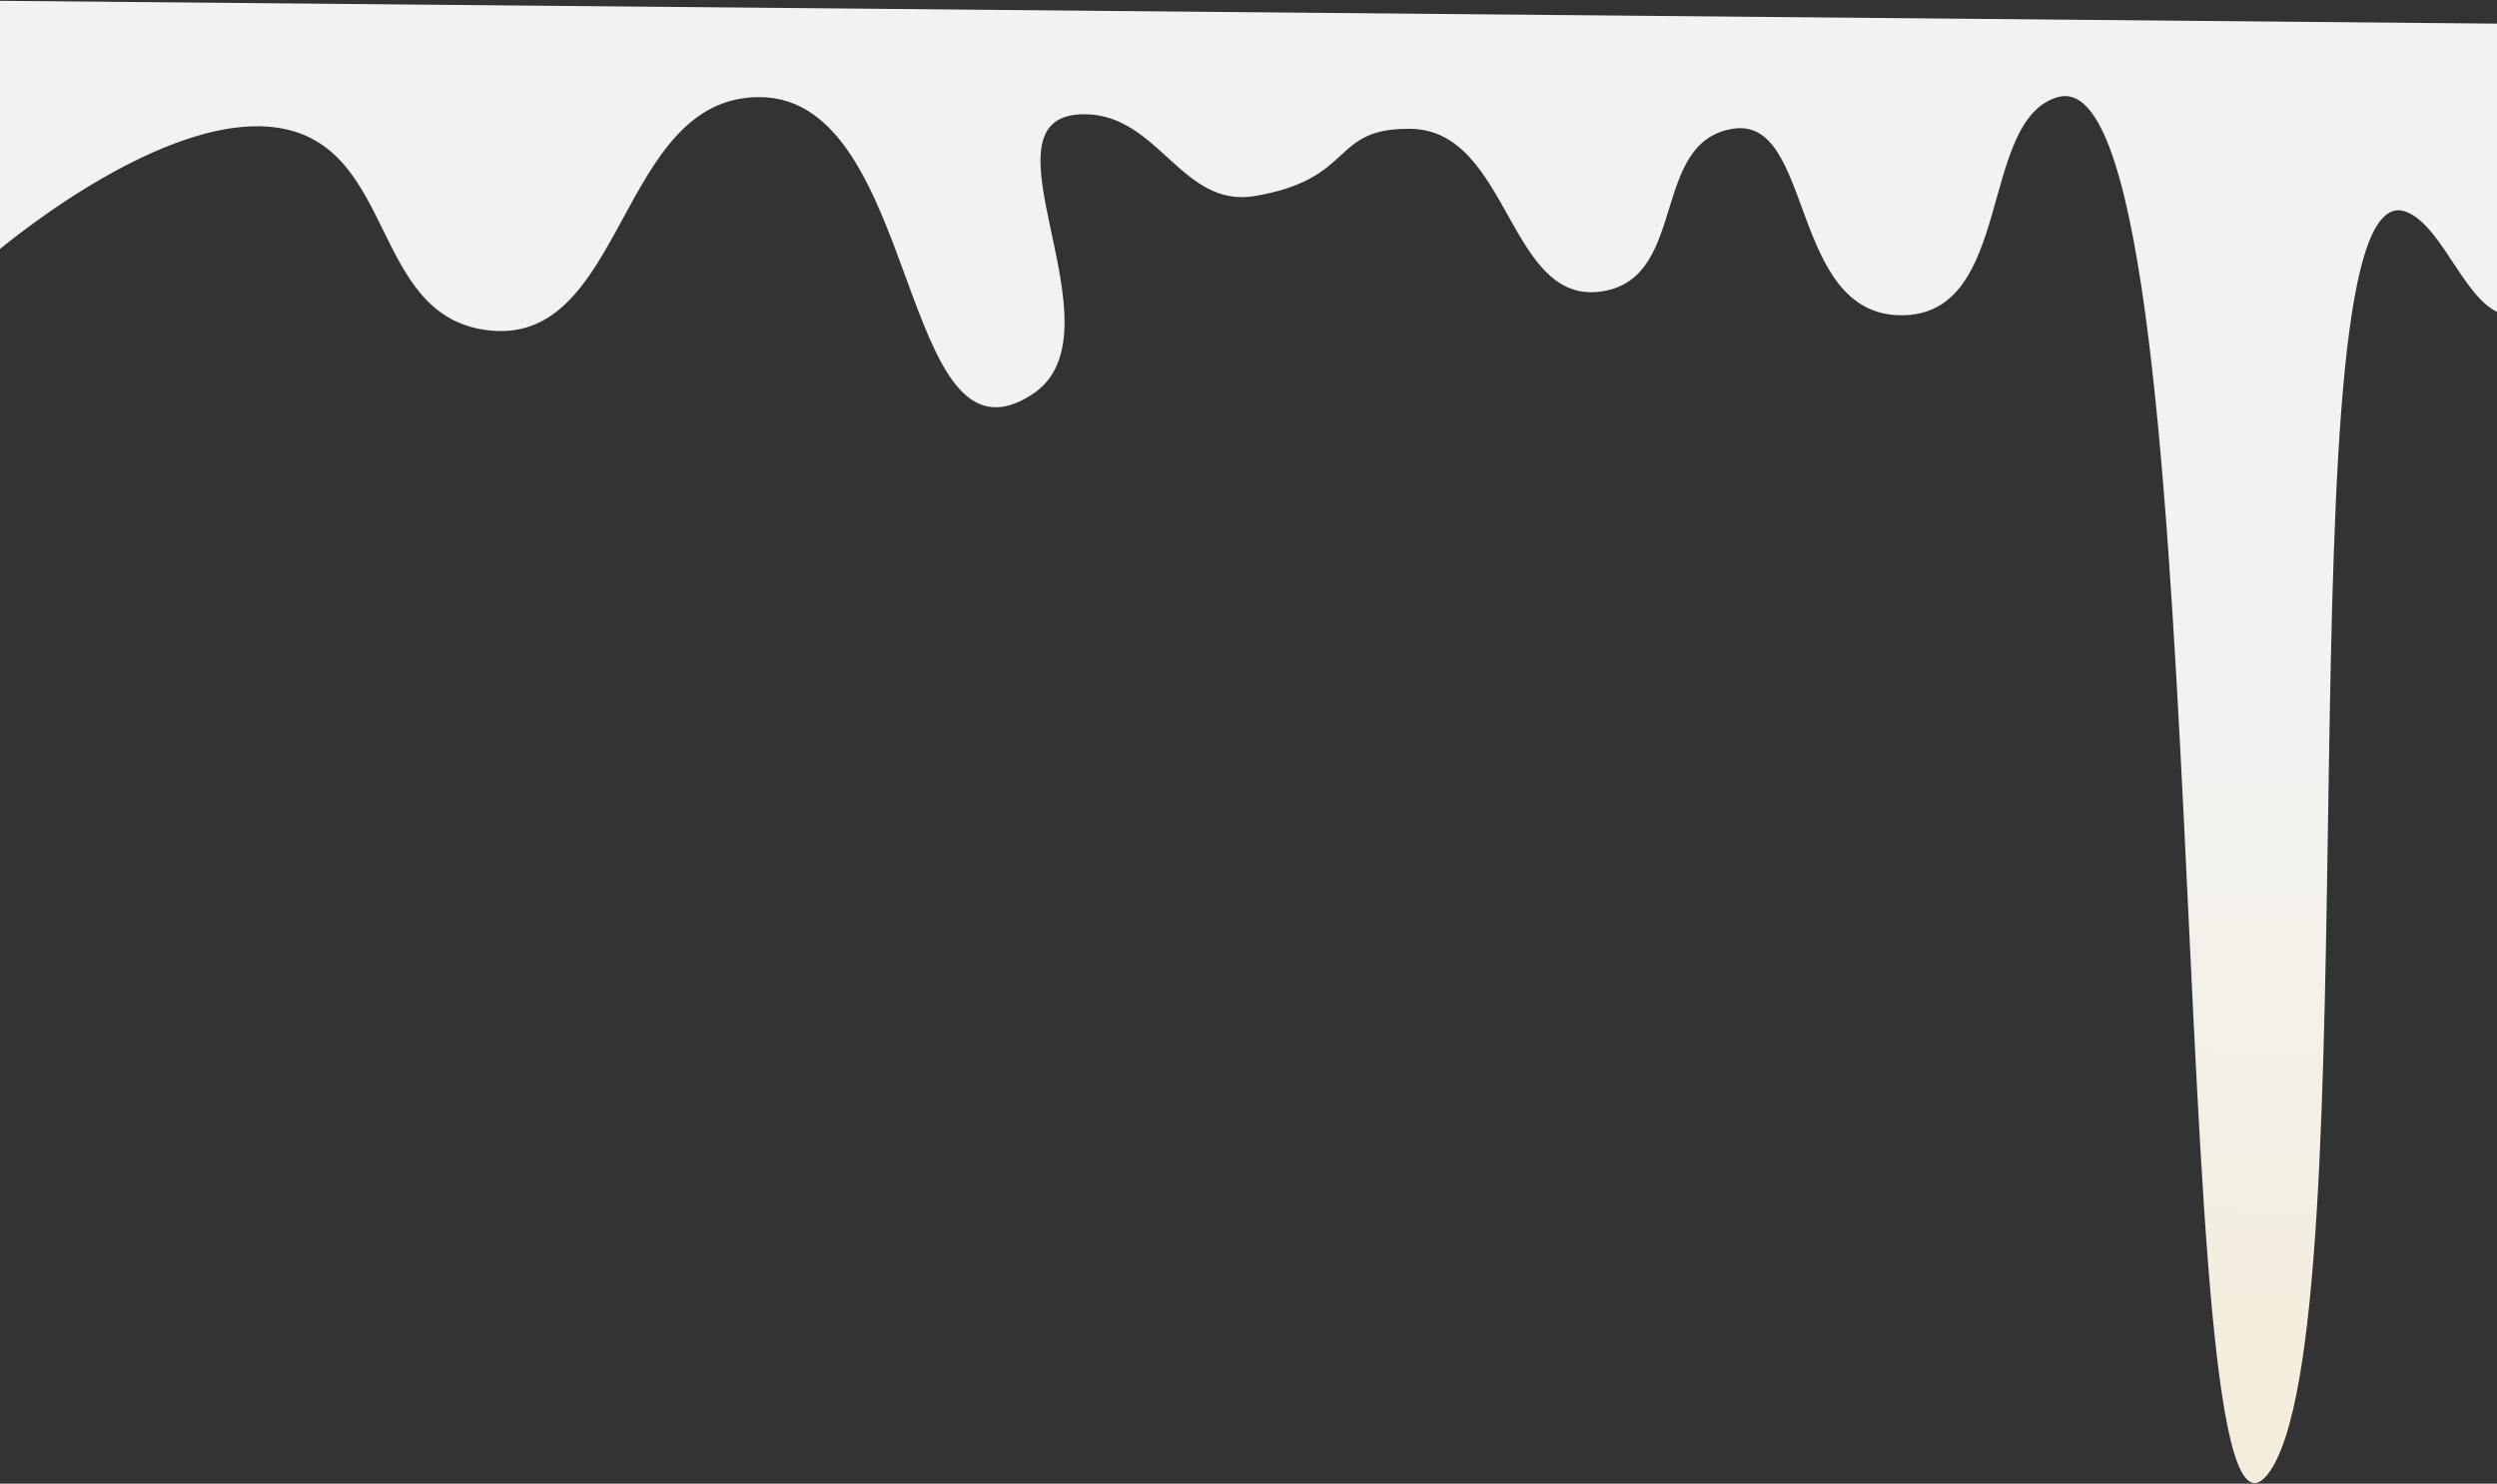 <svg width="1920" height="1141" viewBox="0 0 1920 1141" fill="none" xmlns="http://www.w3.org/2000/svg">
<rect x="0" y="0" width="1920" height="1141" fill="#333333" stroke="none"/>
<path d="M-8 198.072V0.554L1965 18.599V94.68C1965 94.68 1976.03 247.018 1929 242.452C1897.21 239.367 1879.91 174.565 1850.35 162.957C1750.08 123.585 1827.07 1028.66 1743.5 1134C1659.93 1239.34 1709.39 38.339 1582.32 74.684C1520.84 92.27 1548.69 242.452 1462.07 242.452C1375.44 242.452 1394.96 88.722 1332.13 99.069C1269.77 109.34 1297.08 210.255 1235.32 223.432C1159.43 239.621 1162.23 99.957 1084.49 99.069C1022.24 98.358 1043.21 137.597 964.742 150.765C908.751 160.16 891.138 88.332 834.296 87.852C744.915 87.097 867.532 255.43 793.531 303.415C690.796 370.032 708.196 75.189 584.104 74.684C473.862 74.235 481.586 269.793 372.638 253.669C286.401 240.907 303.62 116.336 218.243 99.069C127.052 80.626 -8 198.072 -8 198.072Z" fill="url(#paint0_linear_1_7)"/>
<defs>
<linearGradient id="paint0_linear_1_7" x1="1098.5" y1="499.482" x2="1089.94" y2="1306.65" gradientUnits="userSpaceOnUse">
<stop stop-color="#F2F2F2"/>
<stop offset="0.755" stop-color="#F4EDDB"/>
</linearGradient>
</defs>
</svg>

